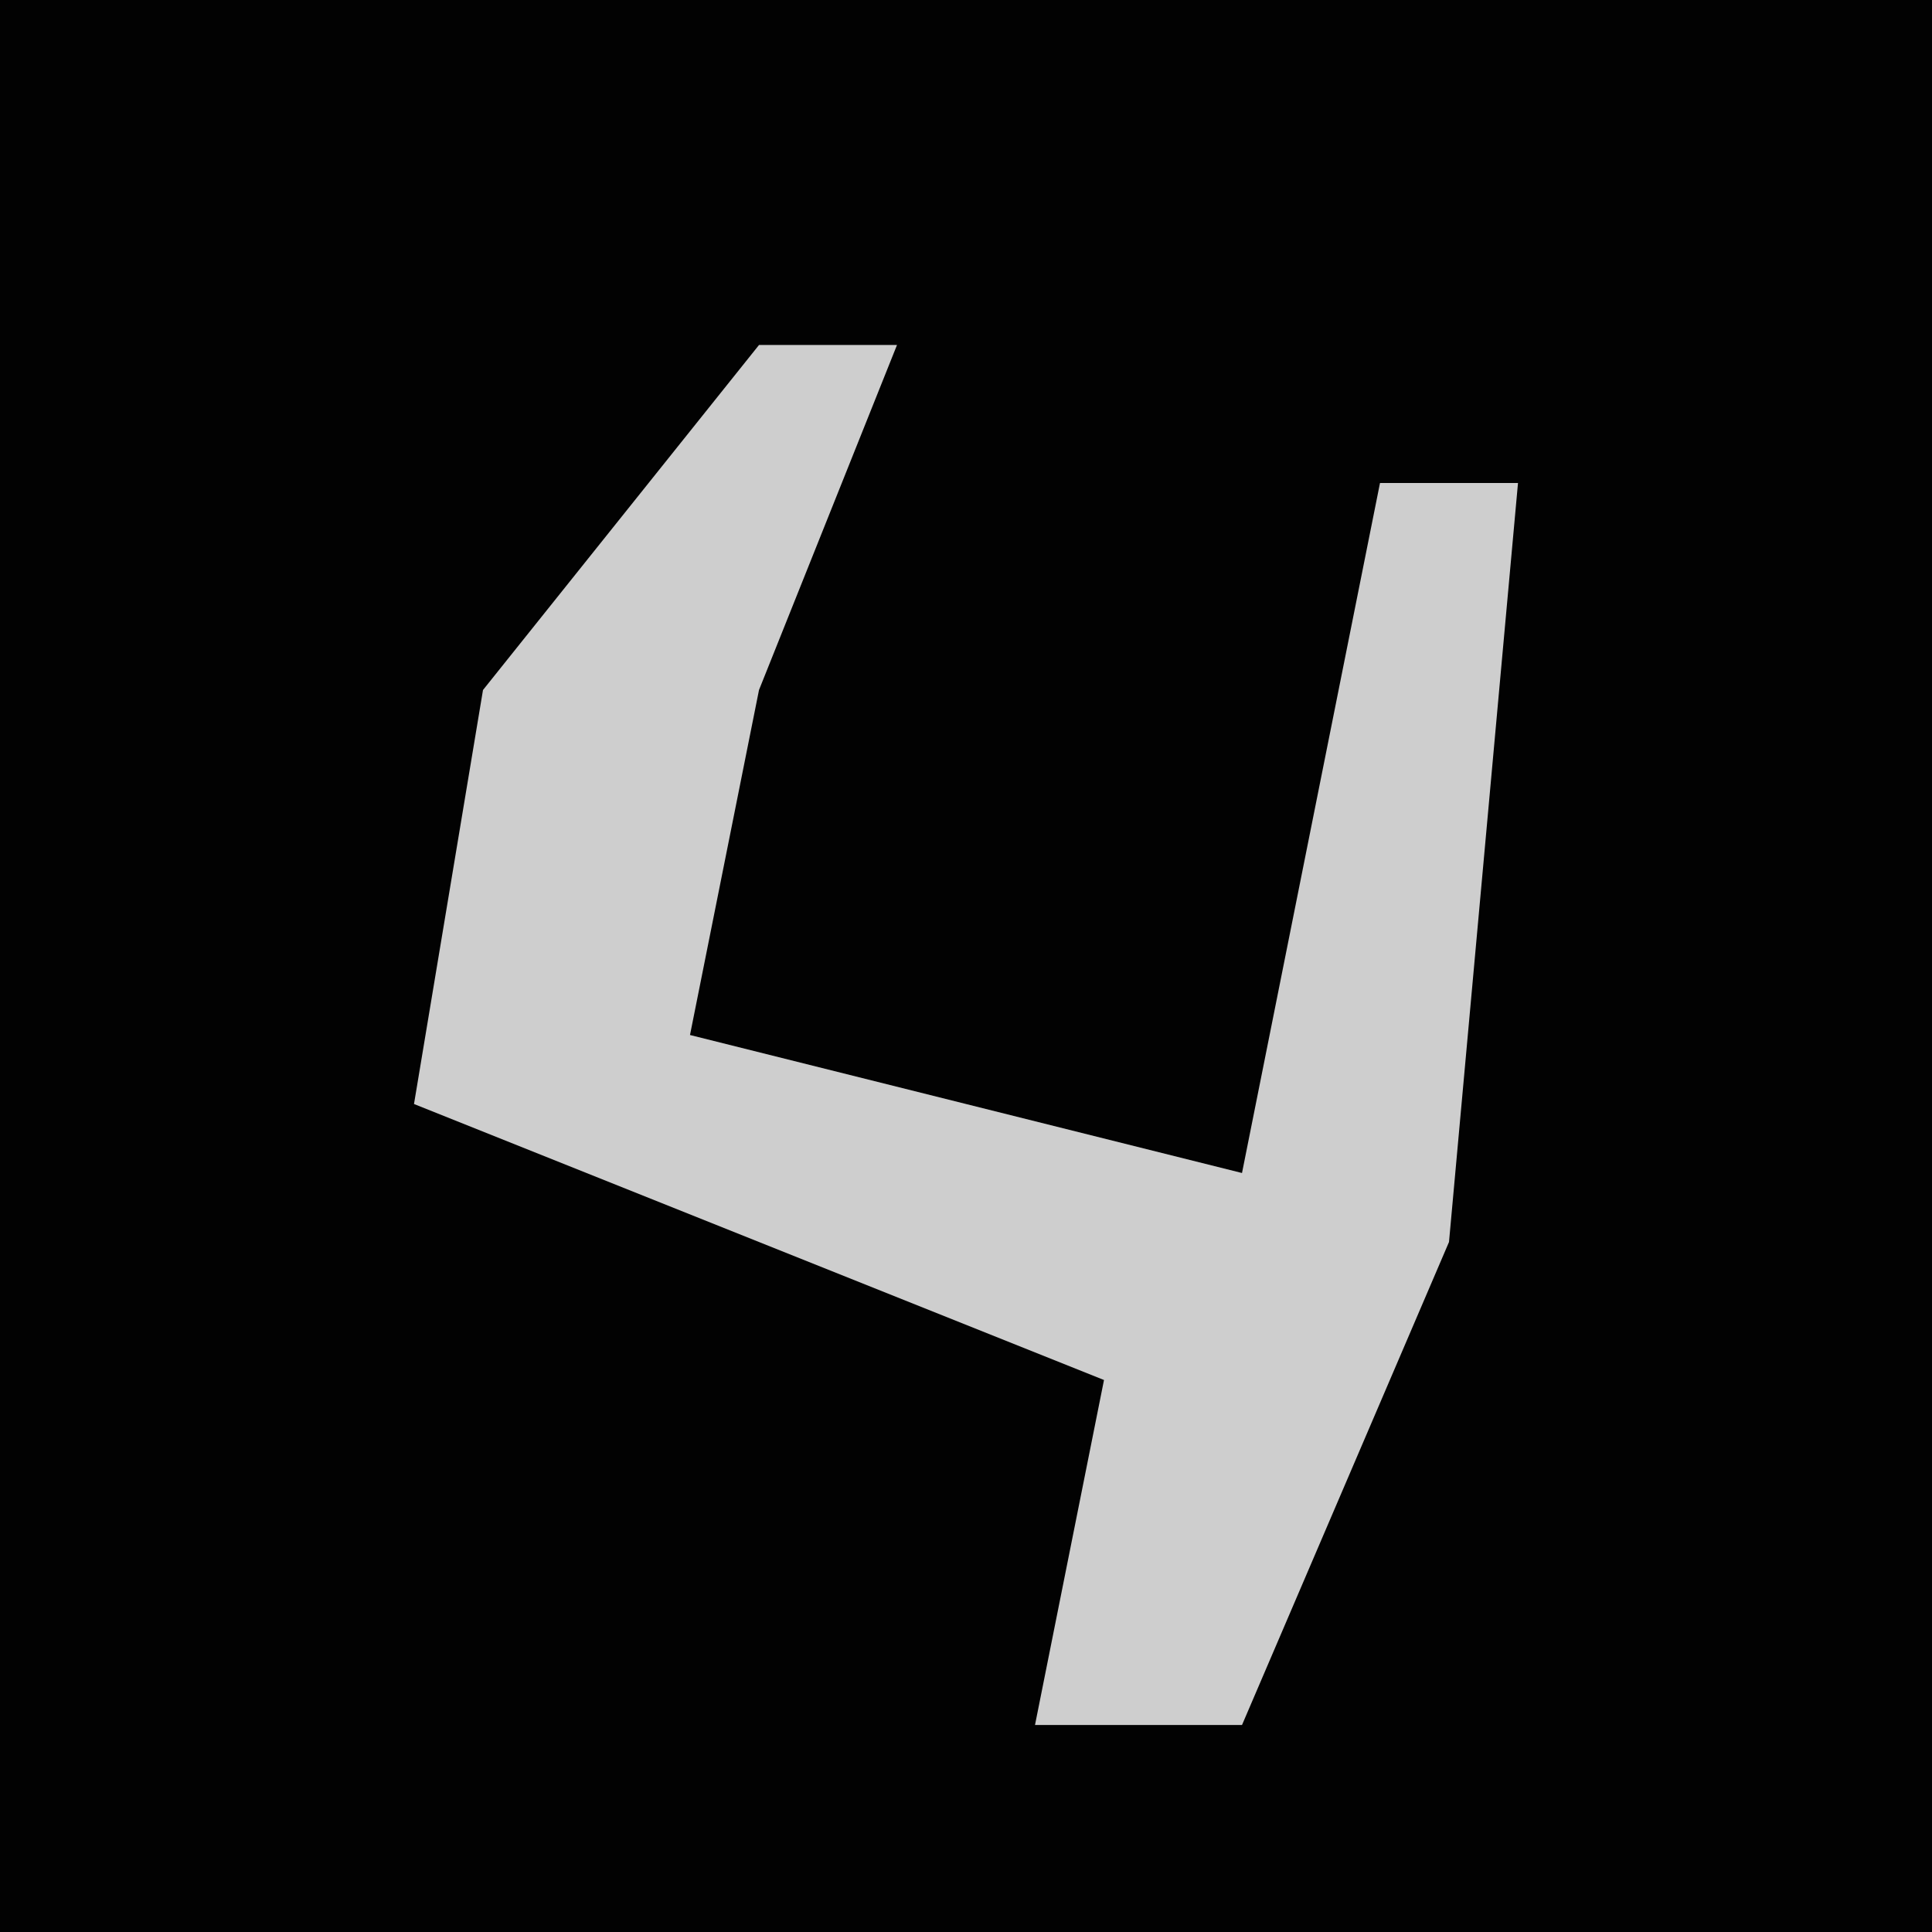 <?xml version="1.0" encoding="UTF-8"?>
<svg version="1.1" xmlns="http://www.w3.org/2000/svg" width="28" height="28">
<path d="M0,0 L28,0 L28,28 L0,28 Z " fill="#020202" transform="translate(0,0)"/>
<path d="M0,0 L2,0 L0,5 L-1,10 L7,12 L9,2 L11,2 L10,13 L7,20 L4,20 L5,15 L-5,11 L-4,5 Z " fill="#CECECE" transform="translate(11,5)"/>
</svg>
